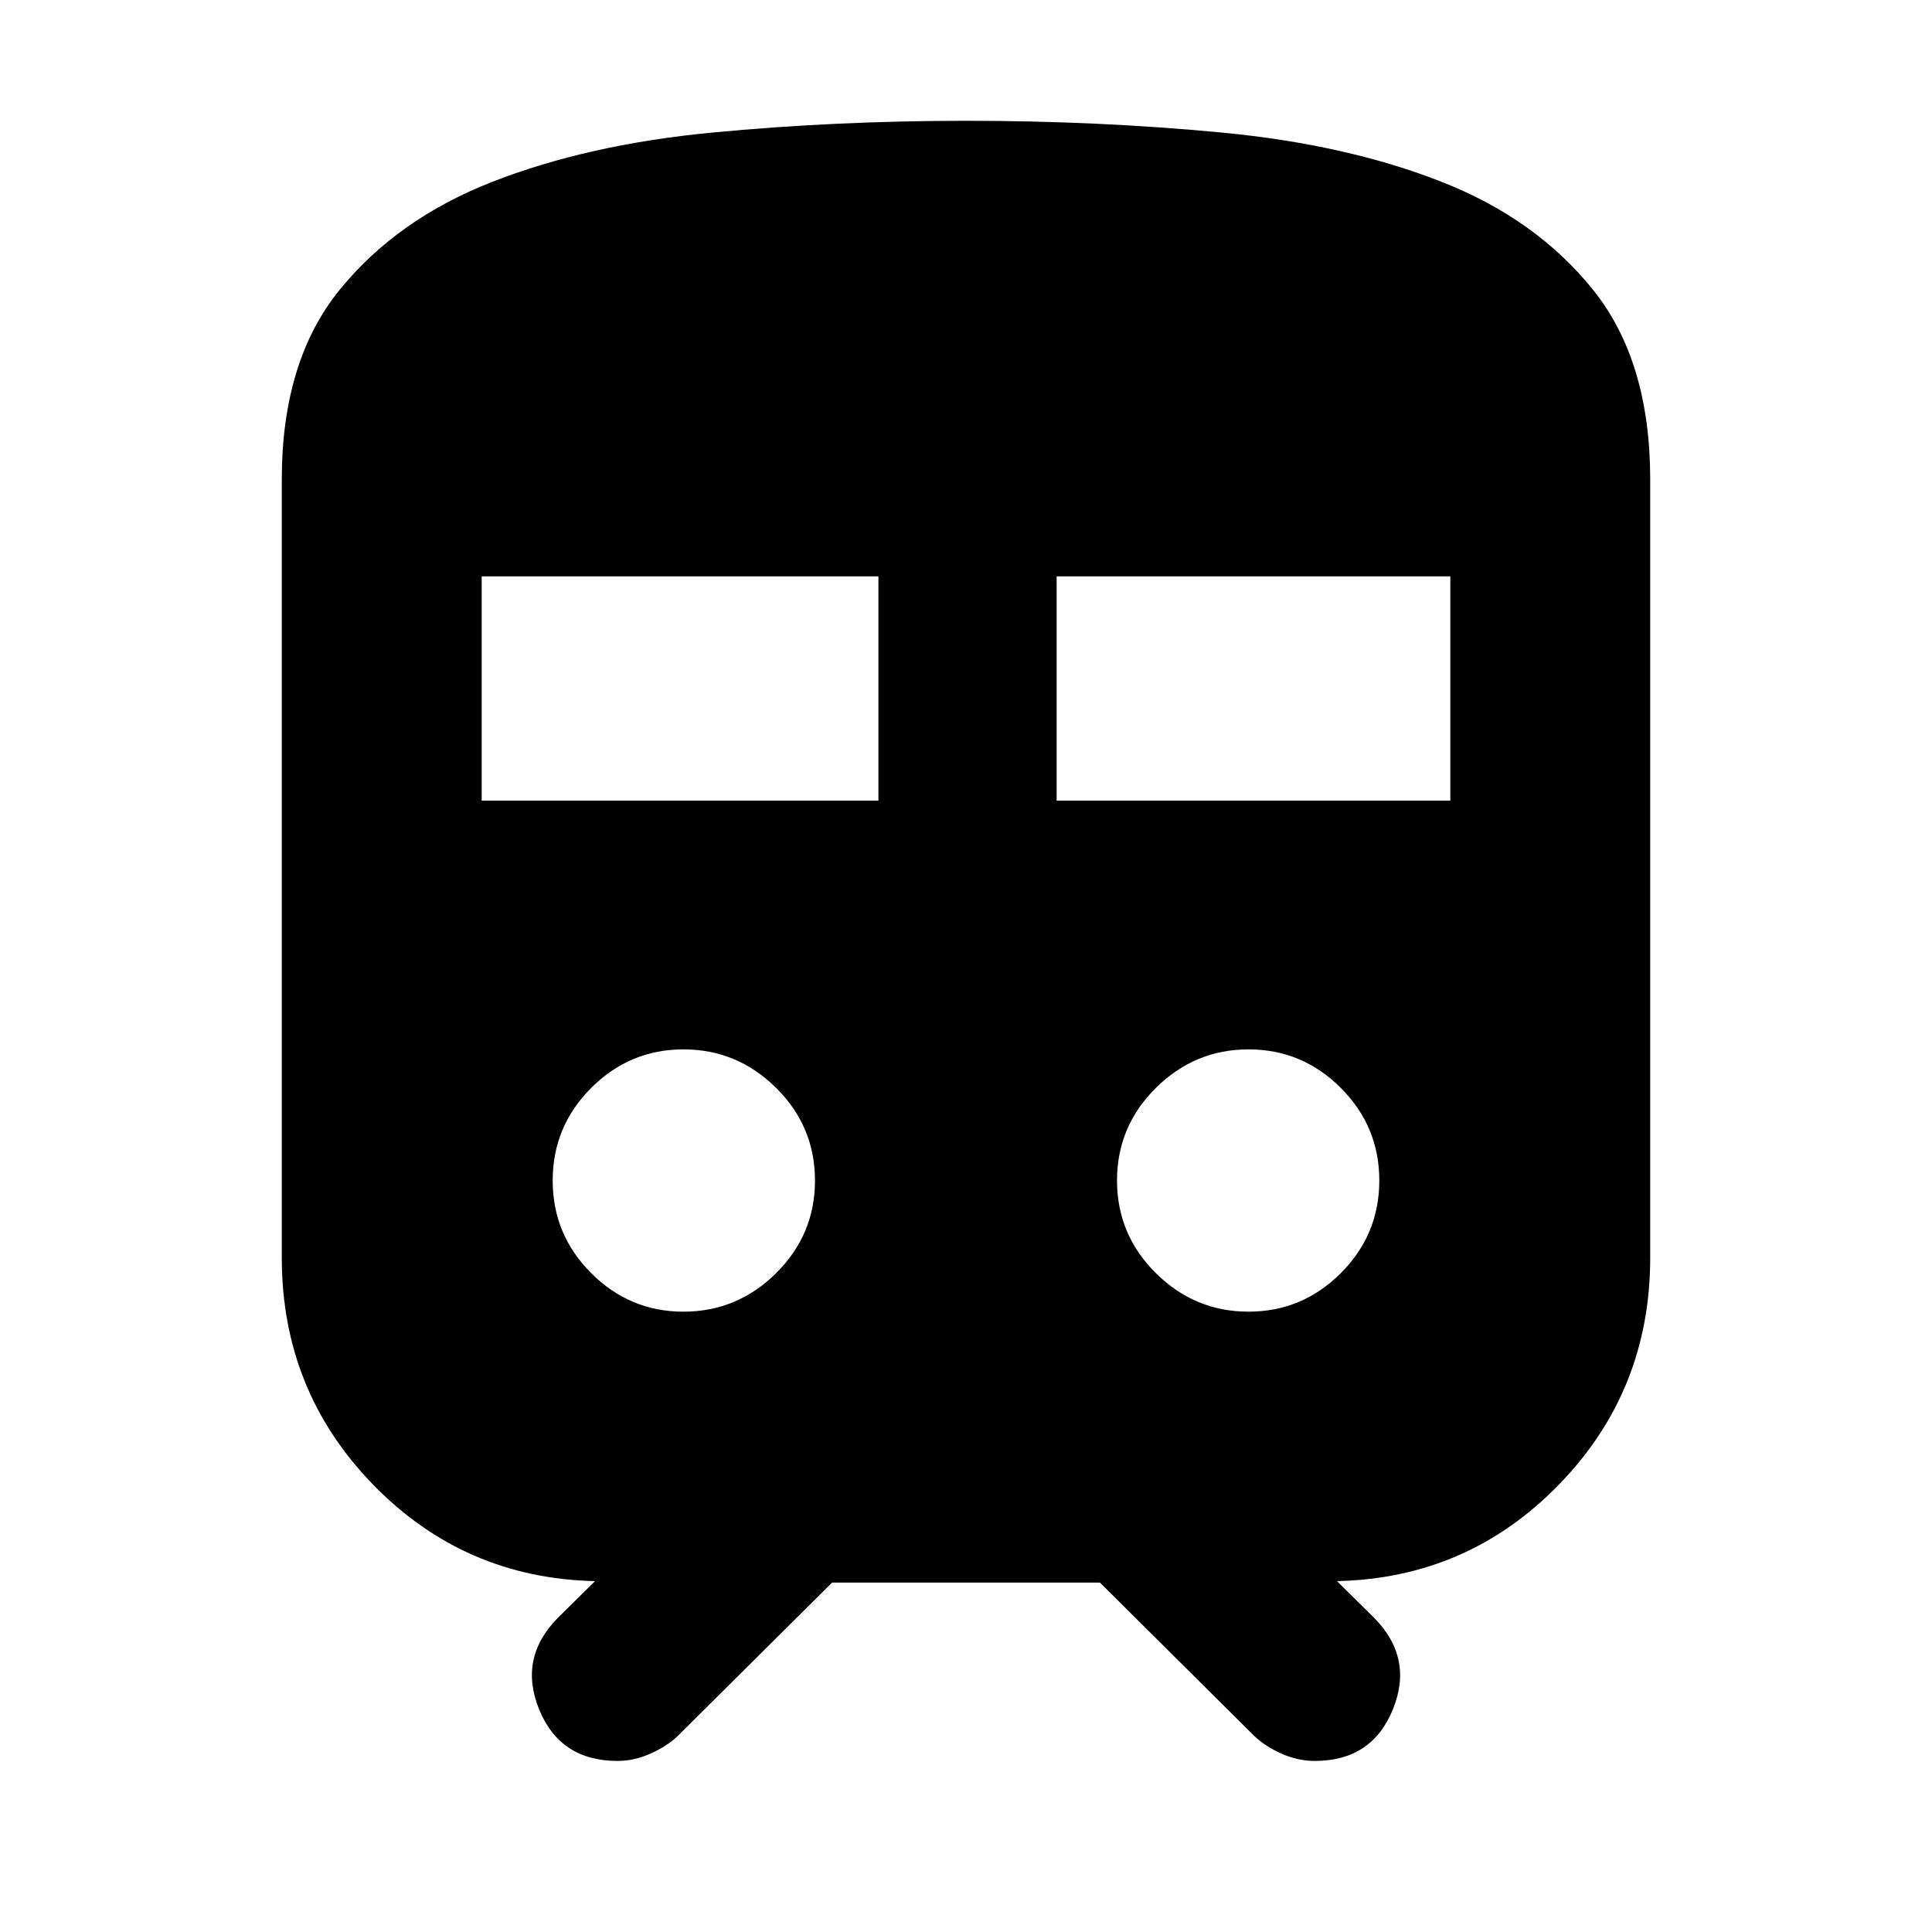 <svg xmlns="http://www.w3.org/2000/svg" height="24" viewBox="0 -960 960 960" width="24"><path d="M140.02-335.02v-386.74q0-58.82 28.7-94.16 28.69-35.34 76.13-53.82 47.43-18.48 108.77-24.36 61.34-5.88 126.38-5.88 66 0 127.46 5.88 61.45 5.88 108.65 24.36 47.19 18.48 75.53 53.82 28.34 35.34 28.34 94.16v386.74q0 66.04-45.29 112.64-45.28 46.6-110.36 48.03l18.47 18.24q19.72 19.96 9.3 45.53Q681.68-85 653.29-85q-8.4 0-16.52-3.62t-13.56-8.81l-76.67-76.2H413.46l-76.67 76.2q-5.44 5.19-13.6 8.81Q315.04-85 306.87-85q-28.52 0-38.96-25.58-10.43-25.57 9.29-45.53l18.47-18.24q-65.08-1.43-110.36-48.03-45.29-46.6-45.29-112.64Zm99.33-227.15h197.13v-111.44H239.35v111.44Zm285.69 0h195.61v-111.44H525.04v111.44ZM339.62-308.24q26.71 0 46.03-19.14 19.31-19.14 19.31-46.02 0-26.88-19.31-46.02-19.32-19.15-46.03-19.15t-45.85 19.15q-19.14 19.14-19.14 46.02 0 26.88 19.14 46.02 19.14 19.14 45.85 19.14Zm280.76 0q26.71 0 45.85-19.14t19.14-46.02q0-26.88-19.14-46.02-19.14-19.15-45.85-19.15t-46.03 19.15q-19.31 19.14-19.31 46.02 0 26.88 19.31 46.02 19.32 19.14 46.03 19.14Z"/></svg>